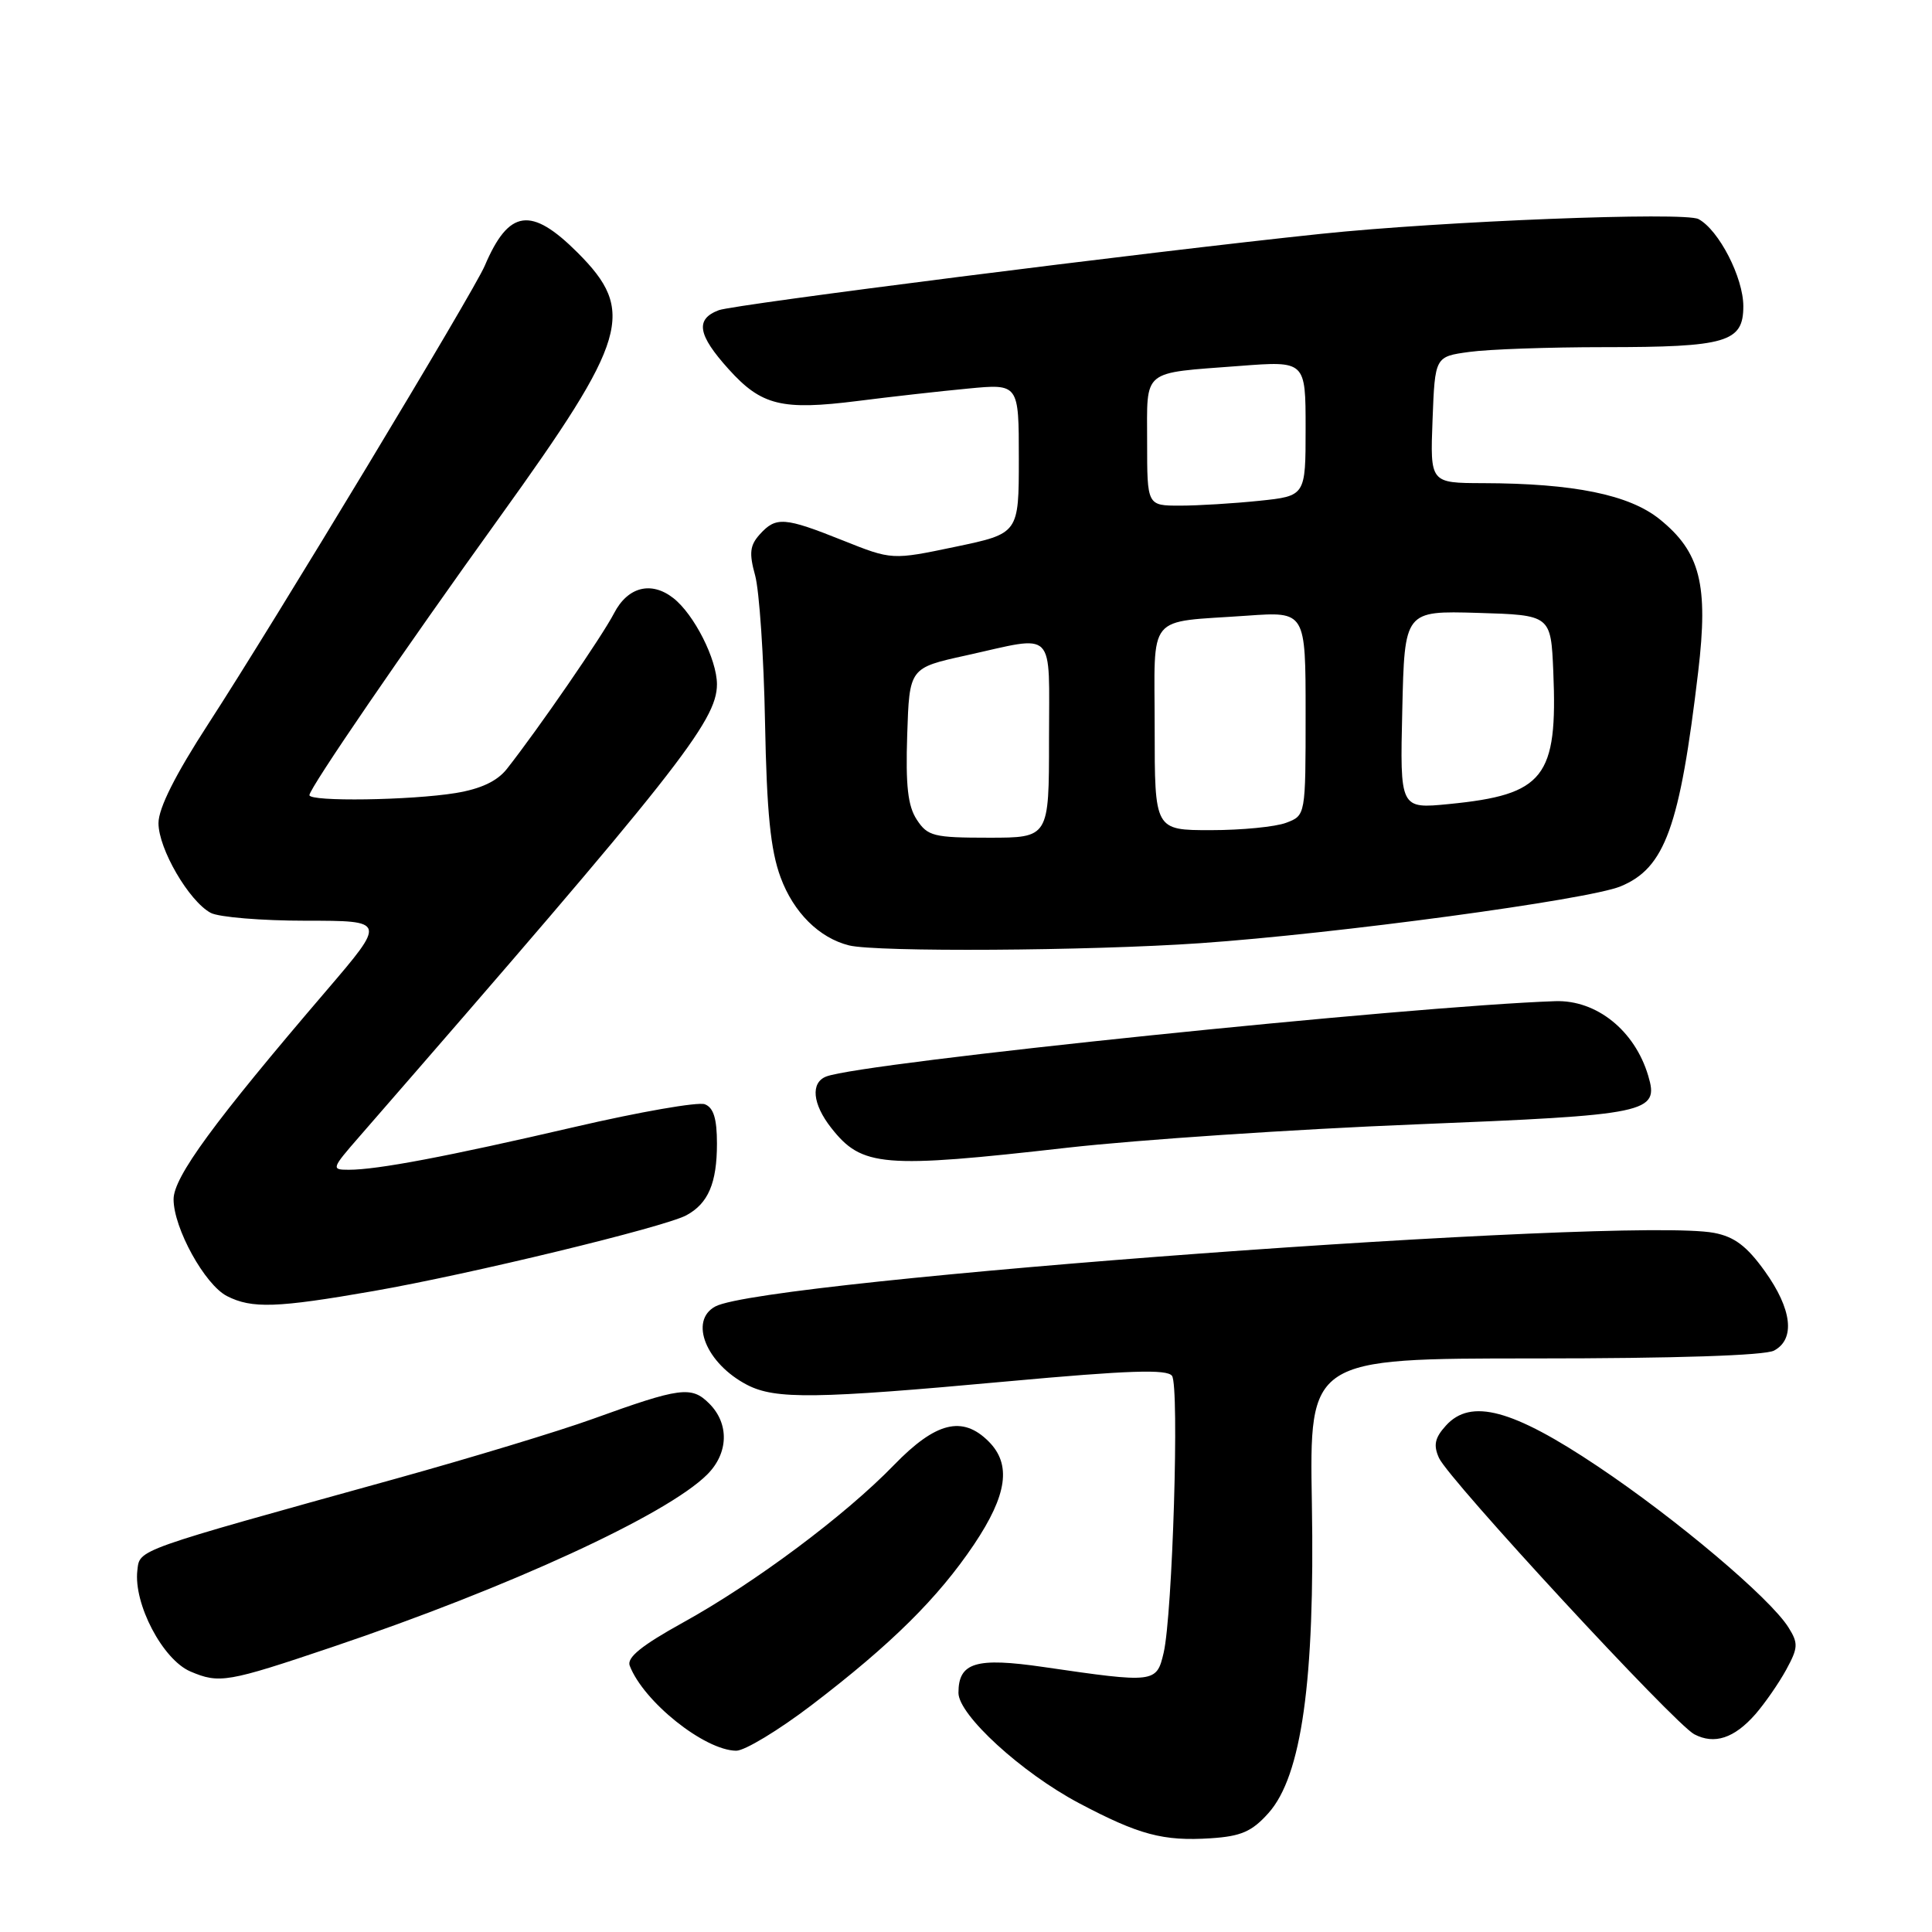 <?xml version="1.0" encoding="UTF-8" standalone="no"?>
<!DOCTYPE svg PUBLIC "-//W3C//DTD SVG 1.1//EN" "http://www.w3.org/Graphics/SVG/1.1/DTD/svg11.dtd" >
<svg xmlns="http://www.w3.org/2000/svg" xmlns:xlink="http://www.w3.org/1999/xlink" version="1.1" viewBox="0 0 256 256">
 <g >
 <path fill="currentColor"
d=" M 168.08 240.24 C 172.47 235.33 174.24 222.70 173.83 199.21 C 173.50 180.00 173.50 180.00 203.32 180.00 C 221.96 180.00 233.86 179.61 235.07 178.96 C 237.92 177.44 237.45 173.46 233.84 168.43 C 231.46 165.11 229.81 163.87 227.11 163.36 C 215.50 161.18 101.36 169.59 94.79 173.11 C 91.26 175.00 93.57 180.69 99.01 183.51 C 102.76 185.44 108.07 185.37 133.48 183.04 C 149.59 181.57 154.65 181.40 155.30 182.31 C 156.29 183.71 155.37 213.92 154.19 219.00 C 153.25 223.01 153.03 223.04 138.29 220.89 C 129.31 219.58 127.00 220.28 127.00 224.31 C 127.00 227.24 135.36 234.89 142.96 238.92 C 150.92 243.13 154.12 243.99 160.44 243.58 C 164.45 243.32 165.89 242.69 168.08 240.24 Z  M 107.55 225.93 C 118.10 217.88 124.29 211.75 129.07 204.64 C 133.47 198.07 134.04 194.04 131.00 191.00 C 127.53 187.53 123.99 188.42 118.46 194.12 C 111.99 200.80 99.99 209.76 90.46 215.02 C 85.02 218.03 83.03 219.64 83.44 220.71 C 85.27 225.48 93.34 231.93 97.55 231.98 C 98.67 231.99 103.17 229.27 107.55 225.93 Z  M 232.60 227.14 C 233.86 225.69 235.70 223.04 236.68 221.25 C 238.27 218.33 238.30 217.75 236.98 215.64 C 234.54 211.75 222.13 201.27 211.71 194.30 C 200.41 186.73 194.89 185.25 191.59 188.90 C 190.12 190.52 189.91 191.49 190.67 193.18 C 191.93 196.02 221.88 228.43 224.50 229.80 C 227.17 231.20 229.80 230.33 232.60 227.14 Z  M 44.00 218.25 C 67.41 210.36 88.37 200.72 93.71 195.38 C 96.54 192.55 96.65 188.65 93.98 185.98 C 91.62 183.62 90.16 183.82 78.50 188.03 C 74.10 189.62 62.40 193.17 52.50 195.92 C 17.68 205.58 18.53 205.27 18.20 208.09 C 17.68 212.51 21.56 219.91 25.23 221.48 C 29.06 223.11 30.13 222.93 44.00 218.25 Z  M 49.50 171.07 C 62.28 168.84 87.98 162.61 90.93 161.04 C 93.84 159.48 95.00 156.77 95.00 151.53 C 95.00 148.23 94.55 146.76 93.39 146.32 C 92.50 145.98 84.74 147.33 76.14 149.33 C 59.20 153.26 50.01 155.00 46.21 155.00 C 43.87 155.00 43.91 154.86 47.65 150.57 C 89.76 102.18 95.00 95.56 95.00 90.66 C 94.99 87.36 91.97 81.40 89.22 79.25 C 86.29 76.96 83.18 77.76 81.37 81.25 C 79.80 84.29 71.37 96.54 67.16 101.89 C 65.88 103.51 63.72 104.53 60.39 105.08 C 54.45 106.05 41.00 106.25 41.00 105.36 C 41.00 104.45 53.47 86.23 66.23 68.50 C 83.22 44.88 84.29 41.24 76.53 33.47 C 70.36 27.31 67.42 27.73 64.23 35.22 C 62.76 38.67 36.34 82.46 27.60 95.92 C 23.23 102.66 21.00 107.09 21.00 109.07 C 21.00 112.48 25.04 119.41 27.92 120.96 C 28.99 121.53 34.66 122.00 40.52 122.00 C 51.17 122.00 51.17 122.00 43.26 131.25 C 28.32 148.70 23.00 155.97 23.00 158.91 C 23.00 162.73 27.14 170.24 30.08 171.74 C 33.38 173.42 36.67 173.31 49.50 171.07 Z  M 141.50 152.07 C 150.85 151.02 171.55 149.63 187.50 148.99 C 218.55 147.74 219.86 147.47 218.40 142.55 C 216.62 136.55 211.55 132.48 206.08 132.66 C 186.65 133.33 114.28 140.80 109.49 142.64 C 107.38 143.45 107.65 146.28 110.14 149.45 C 114.21 154.63 116.93 154.86 141.50 152.07 Z  M 159.00 124.98 C 177.06 123.73 210.41 119.23 214.73 117.45 C 220.62 115.02 222.58 109.62 225.02 89.00 C 226.39 77.46 225.30 73.14 219.90 68.79 C 215.87 65.55 208.54 64.05 196.50 64.02 C 189.50 64.00 189.50 64.00 189.82 55.63 C 190.14 47.25 190.14 47.25 194.71 46.63 C 197.22 46.28 205.26 46.00 212.57 46.00 C 228.79 46.00 231.00 45.35 231.00 40.58 C 231.00 36.78 227.76 30.48 225.06 29.03 C 223.21 28.04 191.14 29.30 175.00 30.99 C 151.80 33.42 97.29 40.34 95.25 41.10 C 92.09 42.29 92.44 44.37 96.56 48.93 C 100.90 53.74 103.59 54.40 113.66 53.13 C 117.97 52.58 124.54 51.84 128.25 51.49 C 135.00 50.84 135.00 50.84 135.00 60.76 C 135.00 70.69 135.00 70.69 126.60 72.45 C 118.19 74.21 118.19 74.21 111.68 71.61 C 103.95 68.52 102.82 68.43 100.68 70.80 C 99.36 72.26 99.24 73.29 100.06 76.25 C 100.61 78.26 101.21 87.02 101.37 95.70 C 101.60 107.71 102.10 112.64 103.43 116.25 C 105.15 120.91 108.54 124.28 112.50 125.27 C 116.12 126.17 144.22 126.00 159.00 124.98 Z  M 121.48 108.61 C 120.29 106.80 119.99 104.10 120.21 97.36 C 120.50 88.50 120.50 88.50 128.00 86.85 C 140.07 84.18 139.00 83.09 139.00 98.00 C 139.00 111.00 139.00 111.00 131.02 111.00 C 123.72 111.00 122.91 110.80 121.48 108.61 Z  M 153.00 96.52 C 153.00 80.99 151.73 82.54 165.25 81.58 C 173.00 81.03 173.00 81.03 173.00 94.54 C 173.00 108.05 173.00 108.05 170.43 109.02 C 169.02 109.56 164.52 110.00 160.43 110.00 C 153.00 110.00 153.00 110.00 153.00 96.52 Z  M 185.81 94.06 C 186.11 80.93 186.11 80.93 195.81 81.21 C 205.50 81.50 205.50 81.50 205.82 89.00 C 206.41 103.03 204.62 105.30 192.00 106.54 C 185.50 107.18 185.50 107.18 185.81 94.06 Z  M 152.00 58.57 C 152.00 48.79 151.15 49.49 164.25 48.49 C 173.00 47.82 173.00 47.82 173.00 56.77 C 173.00 65.72 173.00 65.72 166.85 66.36 C 163.47 66.71 158.75 67.00 156.35 67.00 C 152.00 67.00 152.00 67.00 152.00 58.57 Z "/>
</g>
</svg>